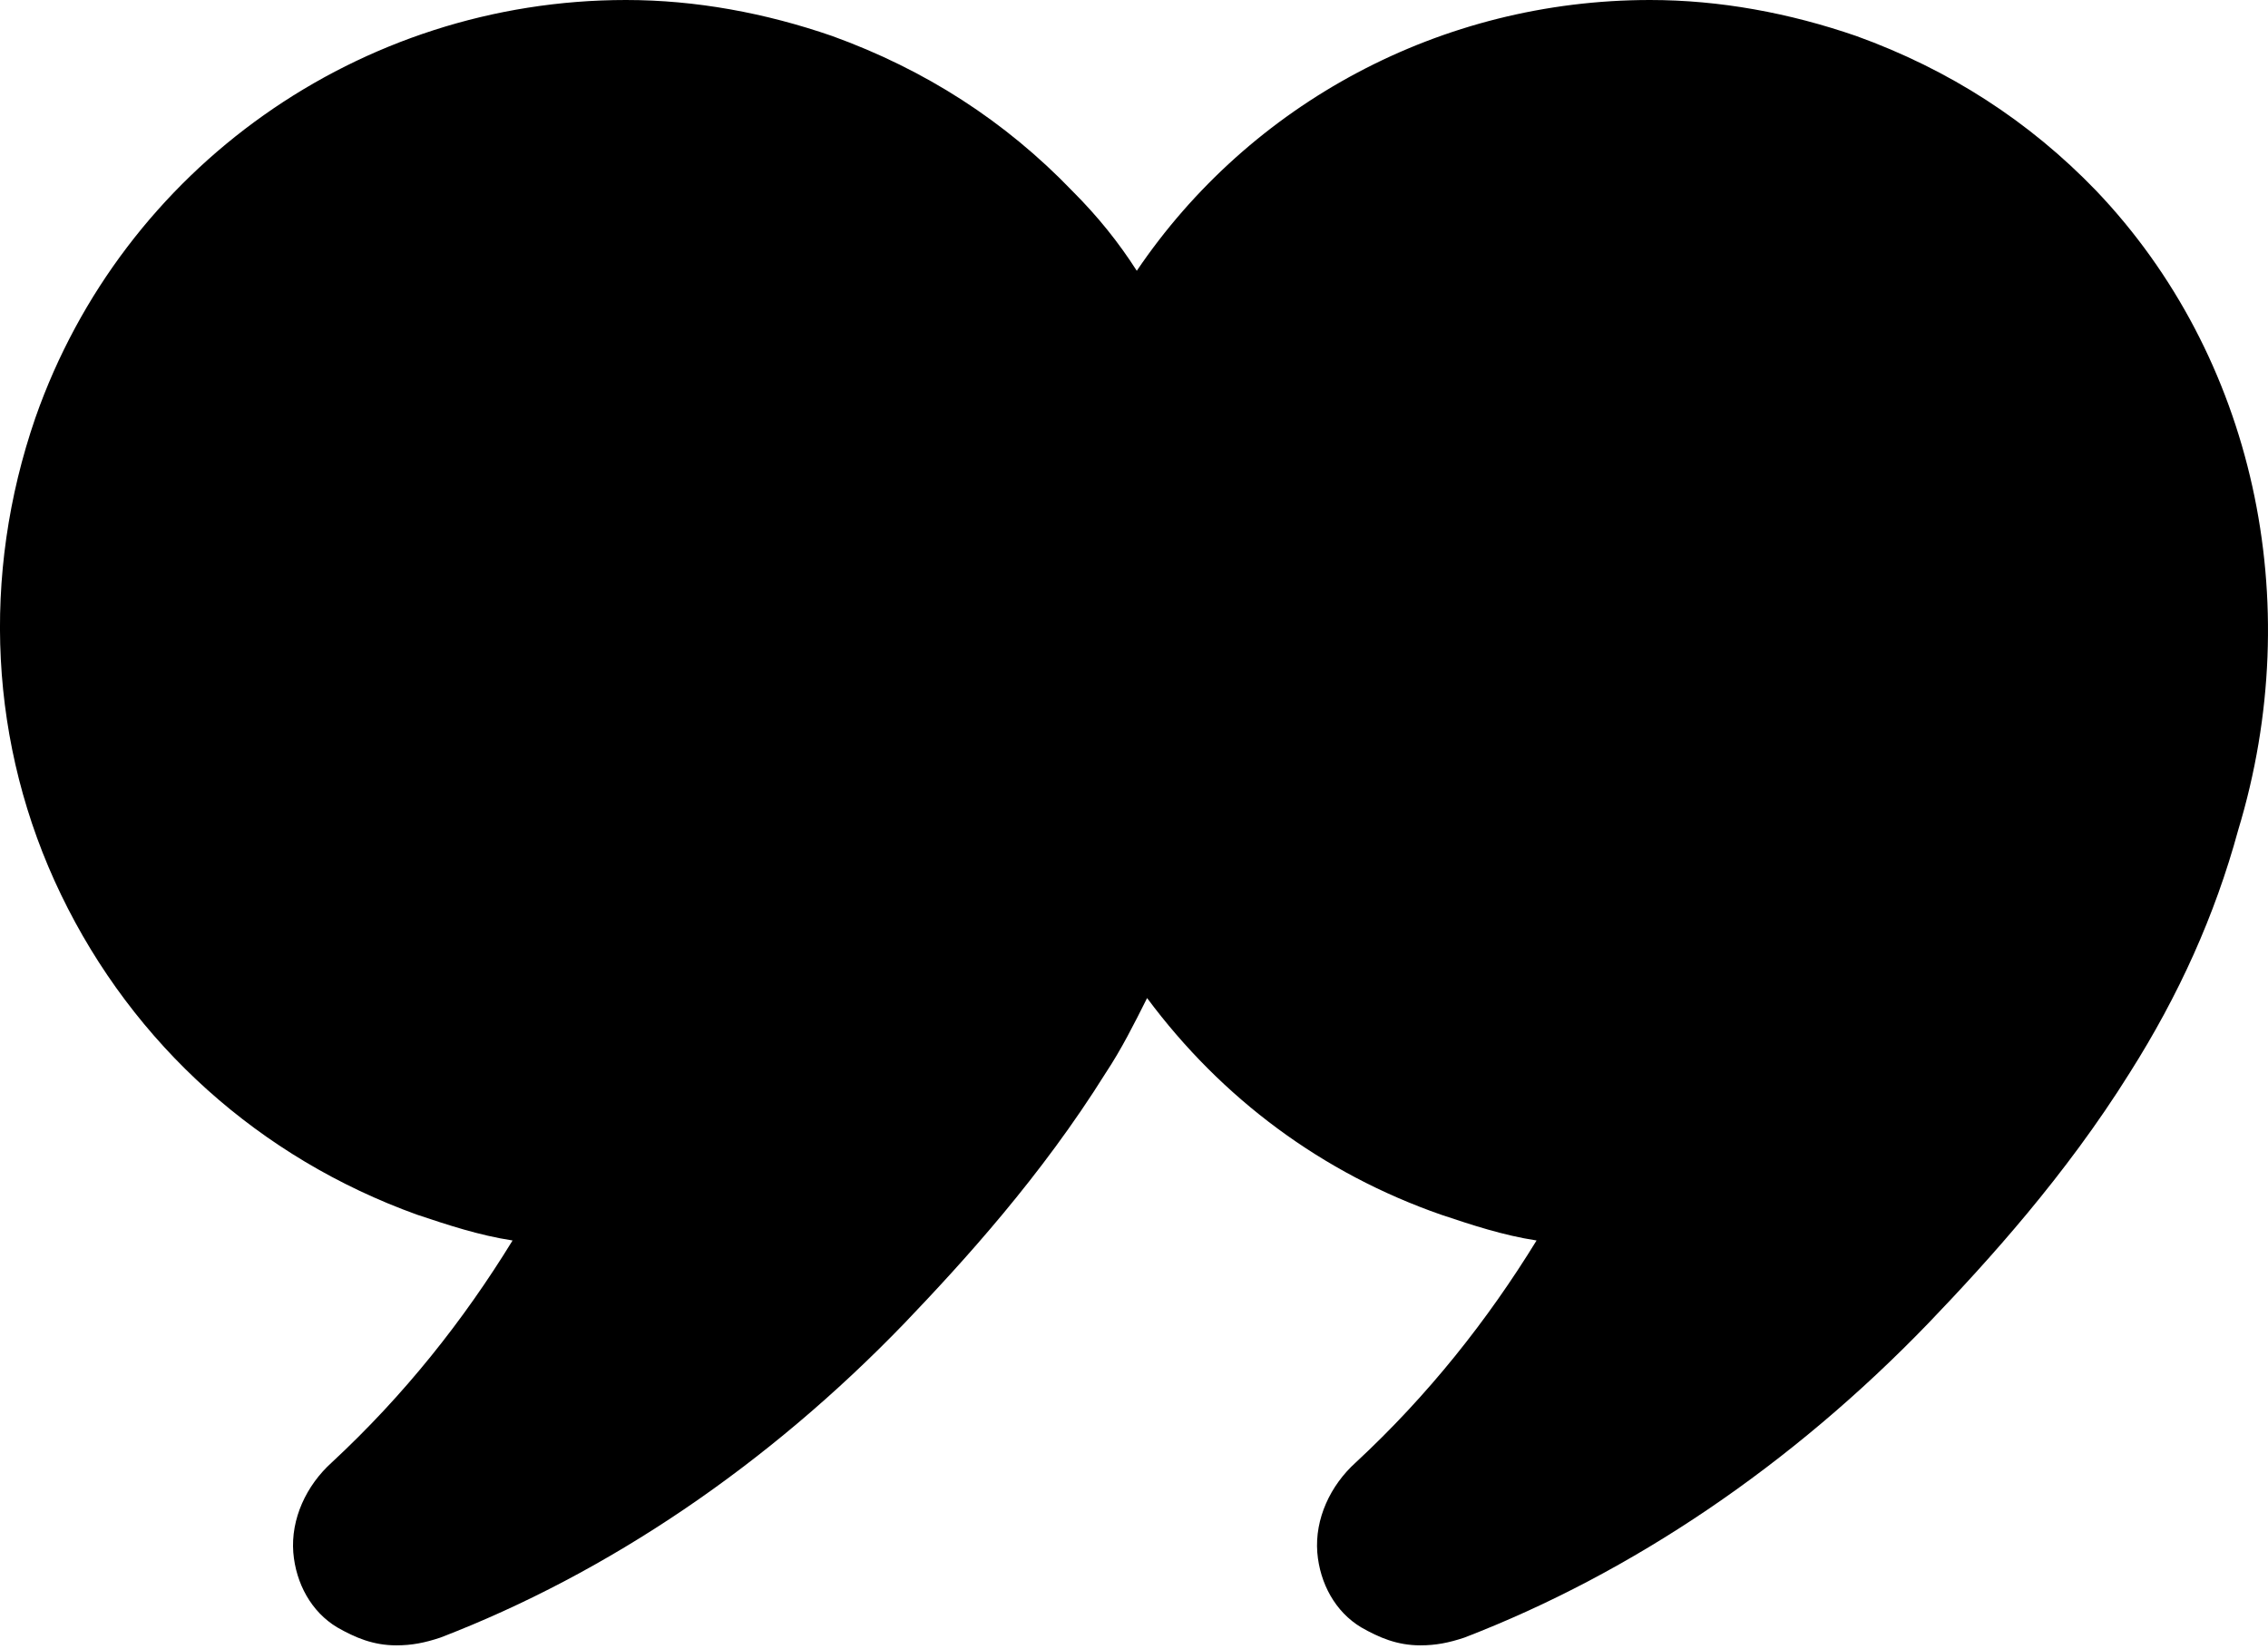 <svg width="22" height="16" viewBox="0 0 22 16" fill="none" xmlns="http://www.w3.org/2000/svg">
<path d="M20.334 1.851C19.684 1.176 18.908 0.675 18.008 0.35C17.357 0.125 16.681 0 16.006 0C13.979 0 12.127 1.001 11.027 2.627C10.851 2.352 10.651 2.102 10.401 1.852C9.751 1.176 8.975 0.676 8.074 0.35C7.424 0.125 6.748 0 6.072 0C3.495 0 1.193 1.626 0.343 4.054C-0.183 5.58 -0.108 7.231 0.593 8.682C1.294 10.134 2.519 11.235 4.046 11.785C4.346 11.885 4.646 11.985 4.972 12.035C4.496 12.811 3.921 13.536 3.22 14.187C2.97 14.412 2.82 14.737 2.845 15.062C2.87 15.363 3.02 15.638 3.27 15.788C3.445 15.888 3.62 15.963 3.845 15.963C3.995 15.963 4.121 15.938 4.271 15.888C5.897 15.263 7.448 14.212 8.775 12.836C9.35 12.235 10.101 11.41 10.726 10.409C10.876 10.183 11.002 9.933 11.127 9.683C11.852 10.659 12.828 11.384 13.979 11.785C14.279 11.885 14.579 11.985 14.905 12.035C14.429 12.81 13.854 13.536 13.153 14.187C12.903 14.412 12.753 14.737 12.778 15.062C12.803 15.363 12.953 15.638 13.203 15.788C13.378 15.888 13.553 15.963 13.778 15.963C13.928 15.963 14.054 15.938 14.204 15.888C15.83 15.262 17.381 14.212 18.708 12.835C19.283 12.235 20.034 11.409 20.659 10.408C21.134 9.658 21.485 8.882 21.71 8.056C22.386 5.83 21.861 3.453 20.334 1.851Z" fill="black"/>
</svg>
